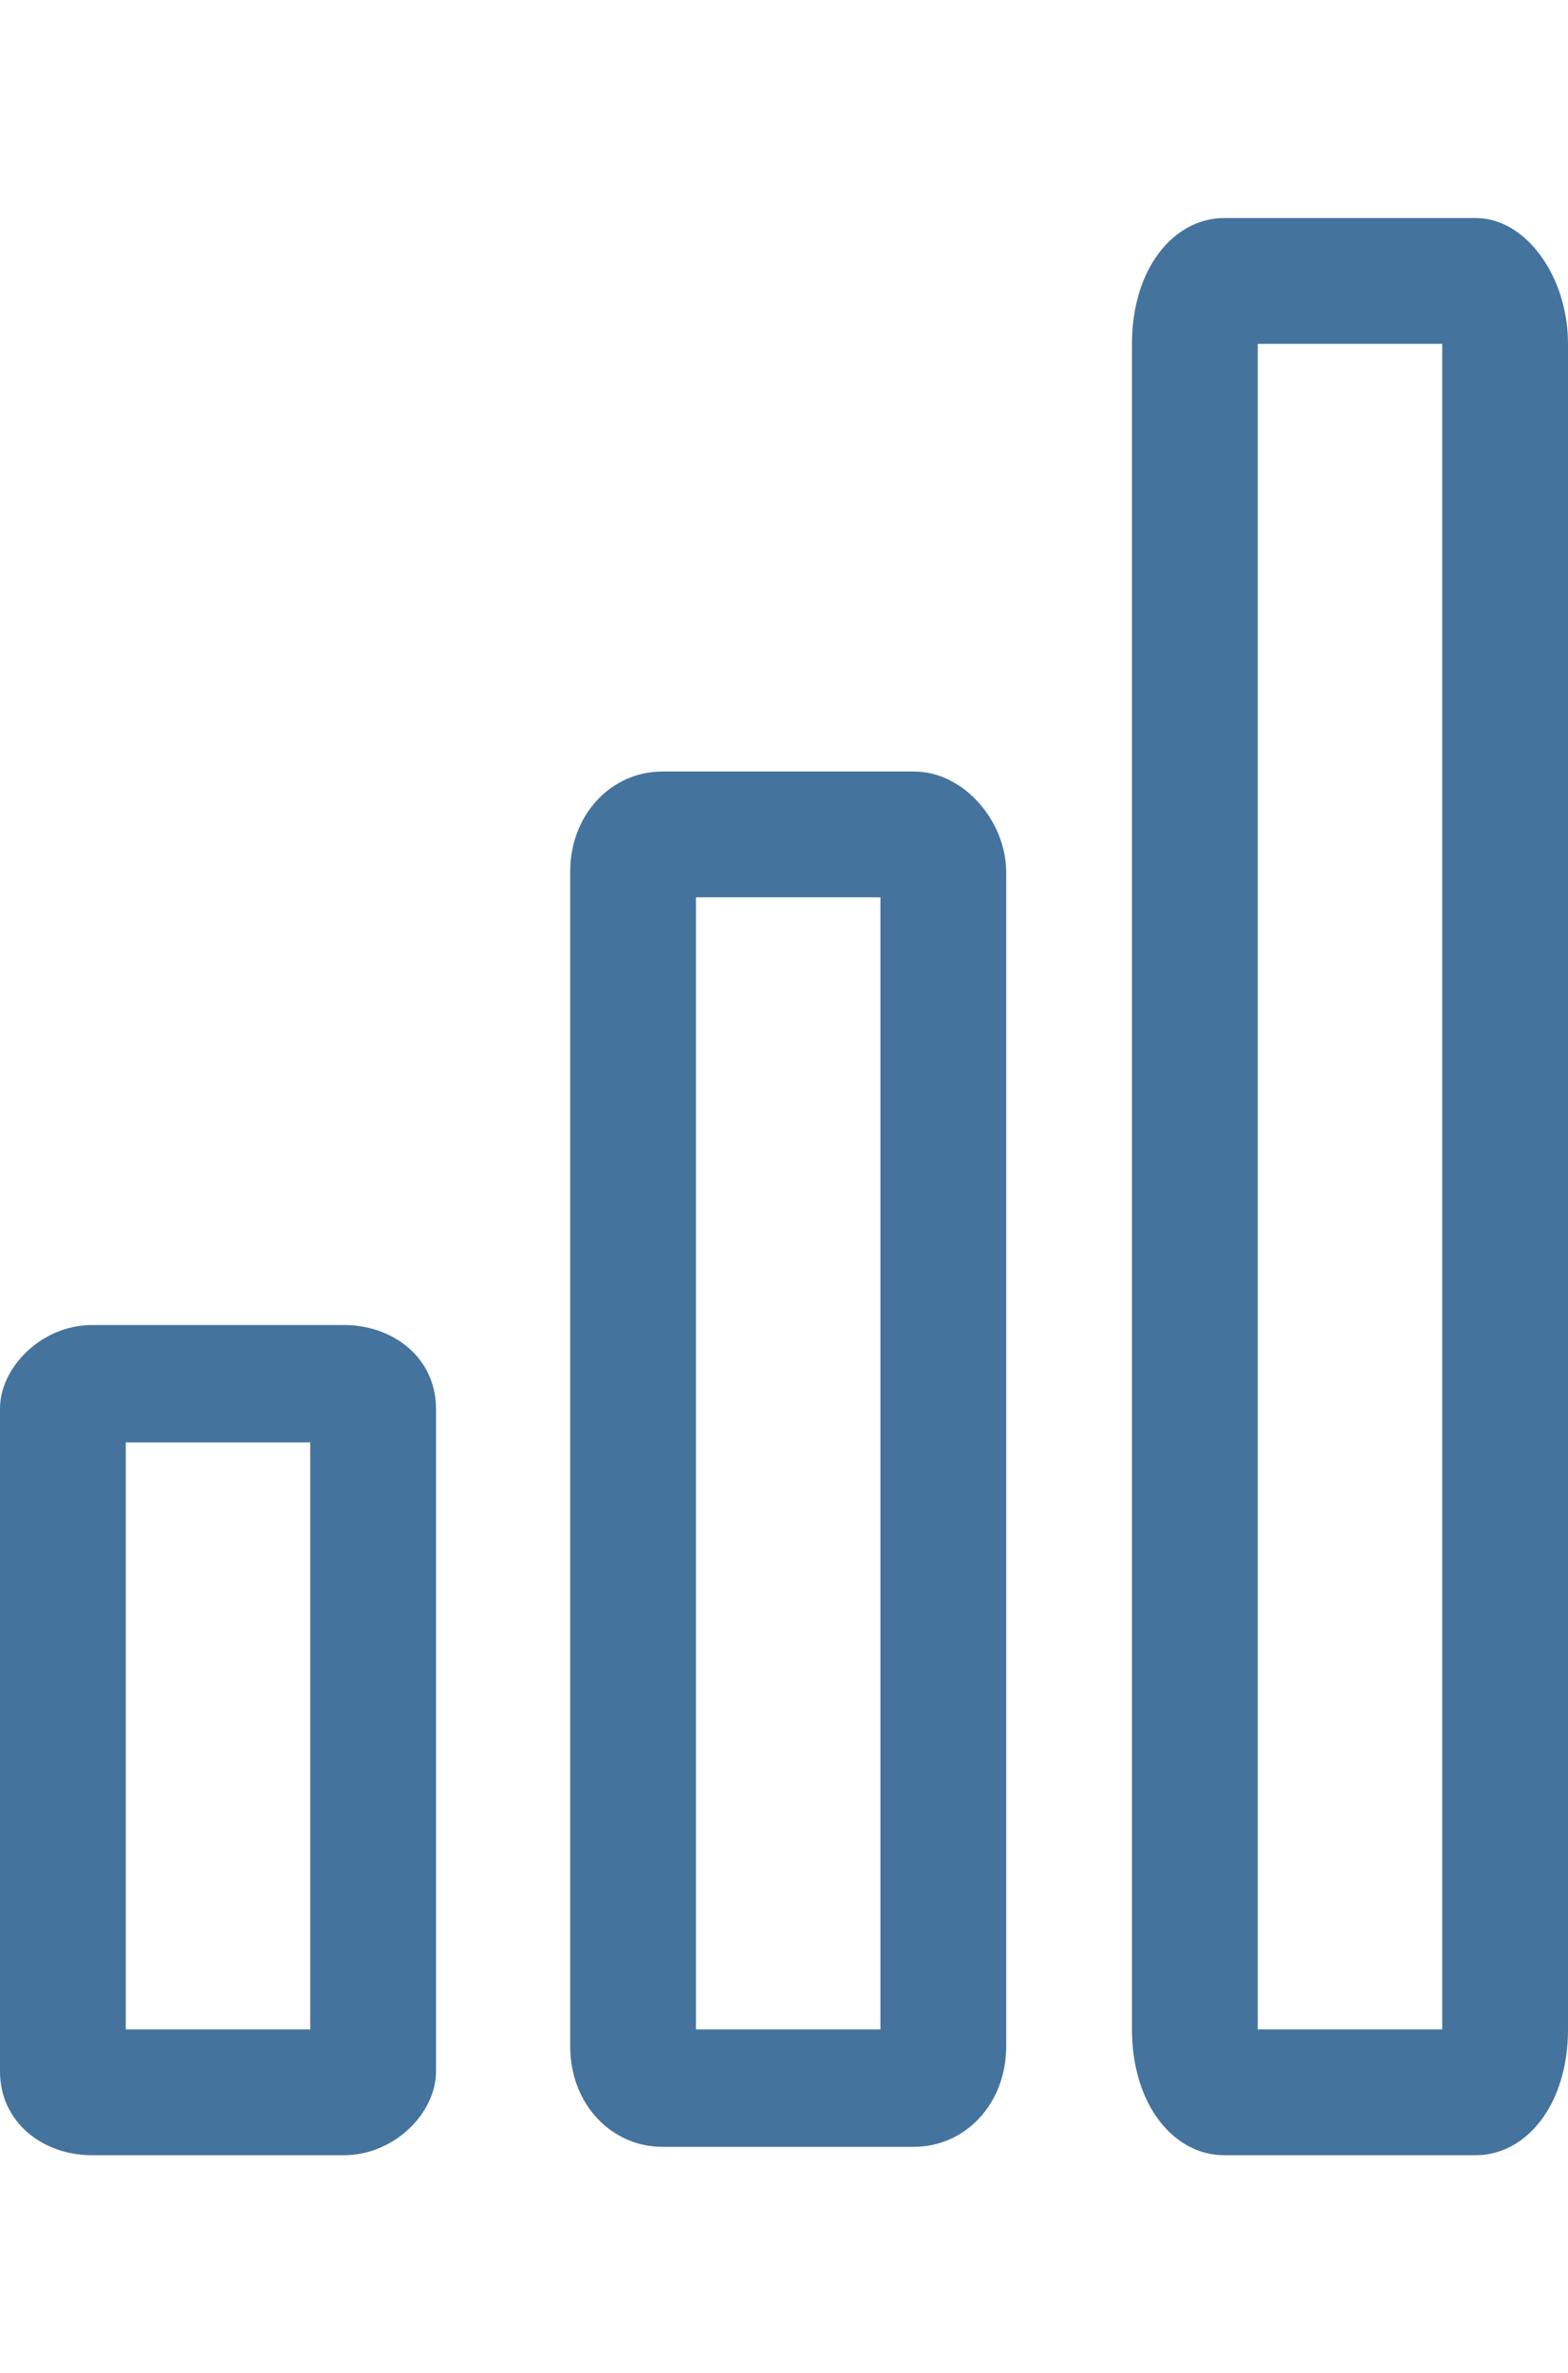 <svg id="feller-1926" xmlns="http://www.w3.org/2000/svg" x="0px" y="0px" width="18.7px" height="28.3px" xml:space="preserve"><path d="M10.9,9.2h-3c-0.6,0-1.1,0.5-1.1,1.2v14c0,0.7,0.5,1.2,1.1,1.2h3c0.6,0,1.1-0.5,1.1-1.2v-14C12,9.8,11.5,9.2,10.9,9.2z    M10.5,24.2H8.3V10.7h2.2V24.2z M17.6,2.6h-3c-0.6,0-1.1,0.6-1.1,1.5v20.1c0,0.9,0.5,1.5,1.1,1.5h3c0.6,0,1.1-0.6,1.1-1.5V4.1C18.7,3.3,18.2,2.6,17.6,2.6z    M17.2,4.1v20.1H15V4.1c0,0,0,0,0,0L17.2,4.1C17.2,4.1,17.2,4.1,17.2,4.1z M4.1,15.8h-3c-0.6,0-1.1,0.5-1.1,1v7.9c0,0.6,0.5,1,1.1,1h3c0.6,0,1.1-0.5,1.1-1v-7.9C5.2,16.2,4.7,15.8,4.1,15.8z    M3.7,24.2H1.5v-7h2.2V24.2z" style="fill: #44739e"></path></svg>